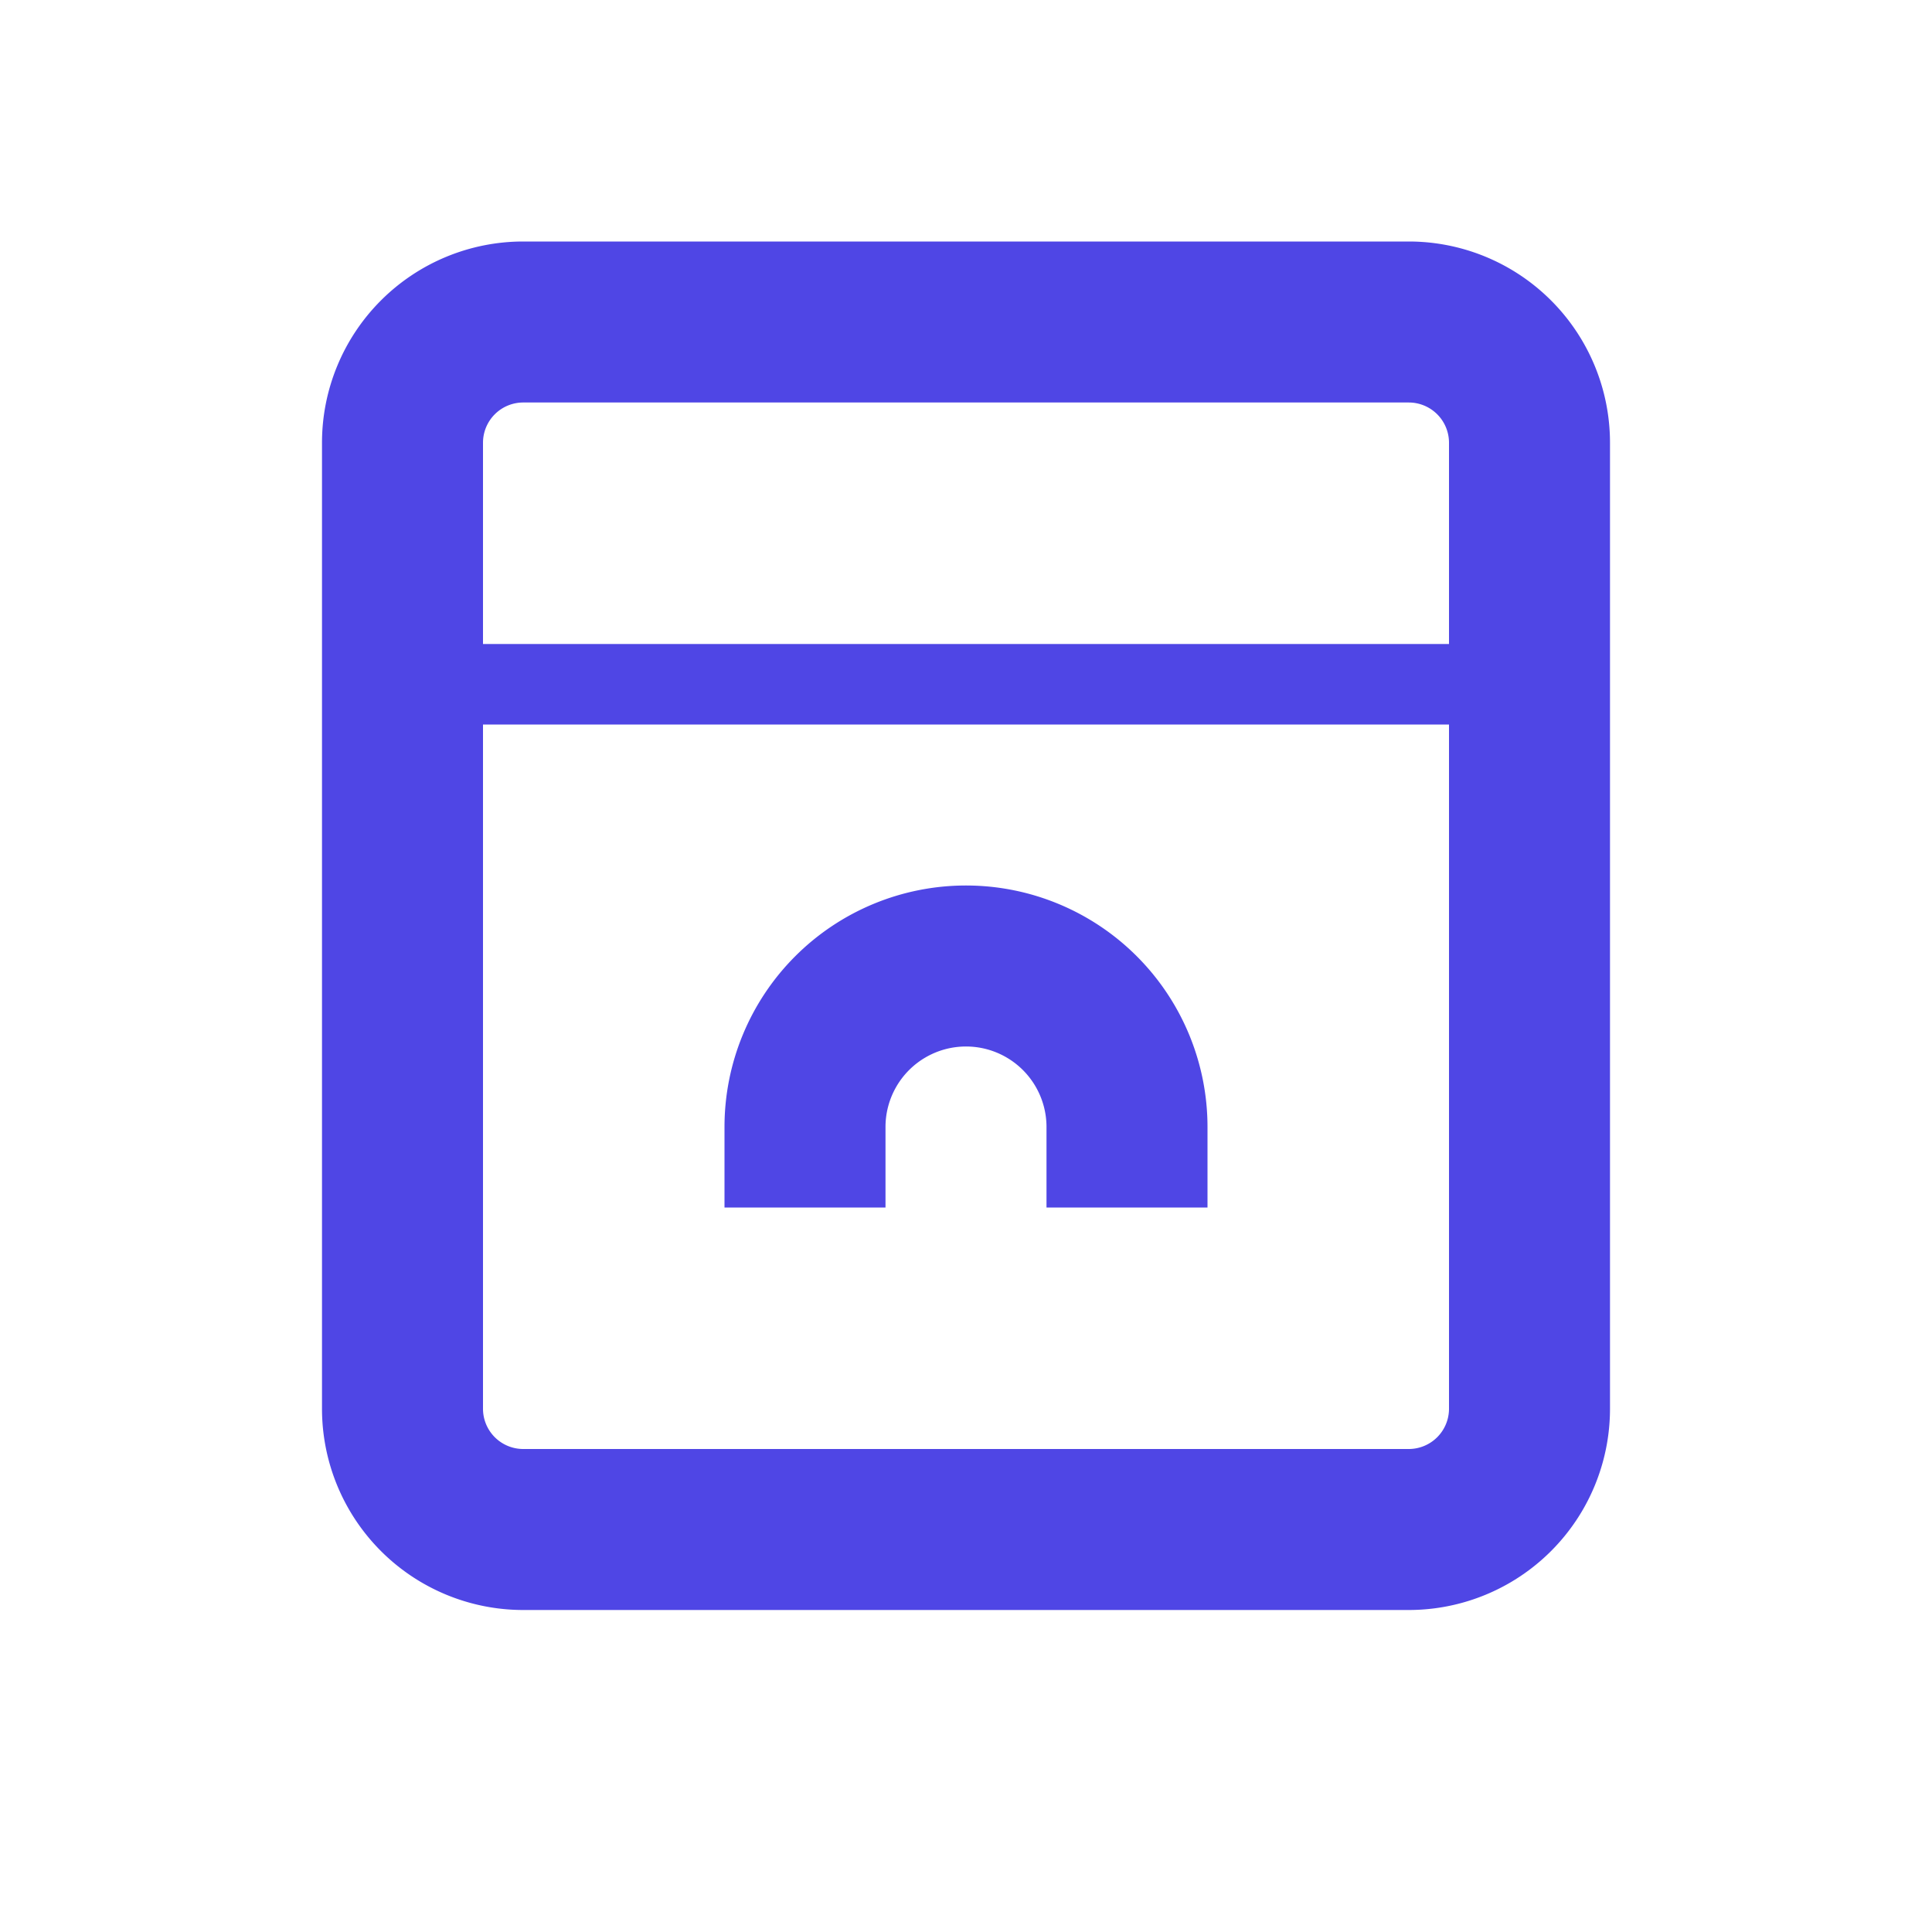 <?xml version="1.0" encoding="UTF-8"?>
<svg width="512" height="512" viewBox="0 0 24 24" xmlns="http://www.w3.org/2000/svg">
    <path fill="#4f46e5" d="M20 17.5v-12A2.5 2.5 0 0 0 17.5 3h-11A2.5 2.5 0 0 0 4 5.5v12A2.5 2.5 0 0 0 6.5 20h11a2.5 2.5 0 0 0 2.5-2.5M6.5 5h11a.5.5 0 0 1 .5.5v2.5h-12V5.5a.5.5 0 0 1 .5-.5m11 13h-11a.5.5 0 0 1-.5-.5V9h12v8.5a.5.5 0 0 1-.5.5"/>
    <path fill="#4f46e5" d="M12 11a3 3 0 0 0-3 3v1h2v-1a1 1 0 0 1 2 0v1h2v-1a3 3 0 0 0-3-3"/>
</svg>
